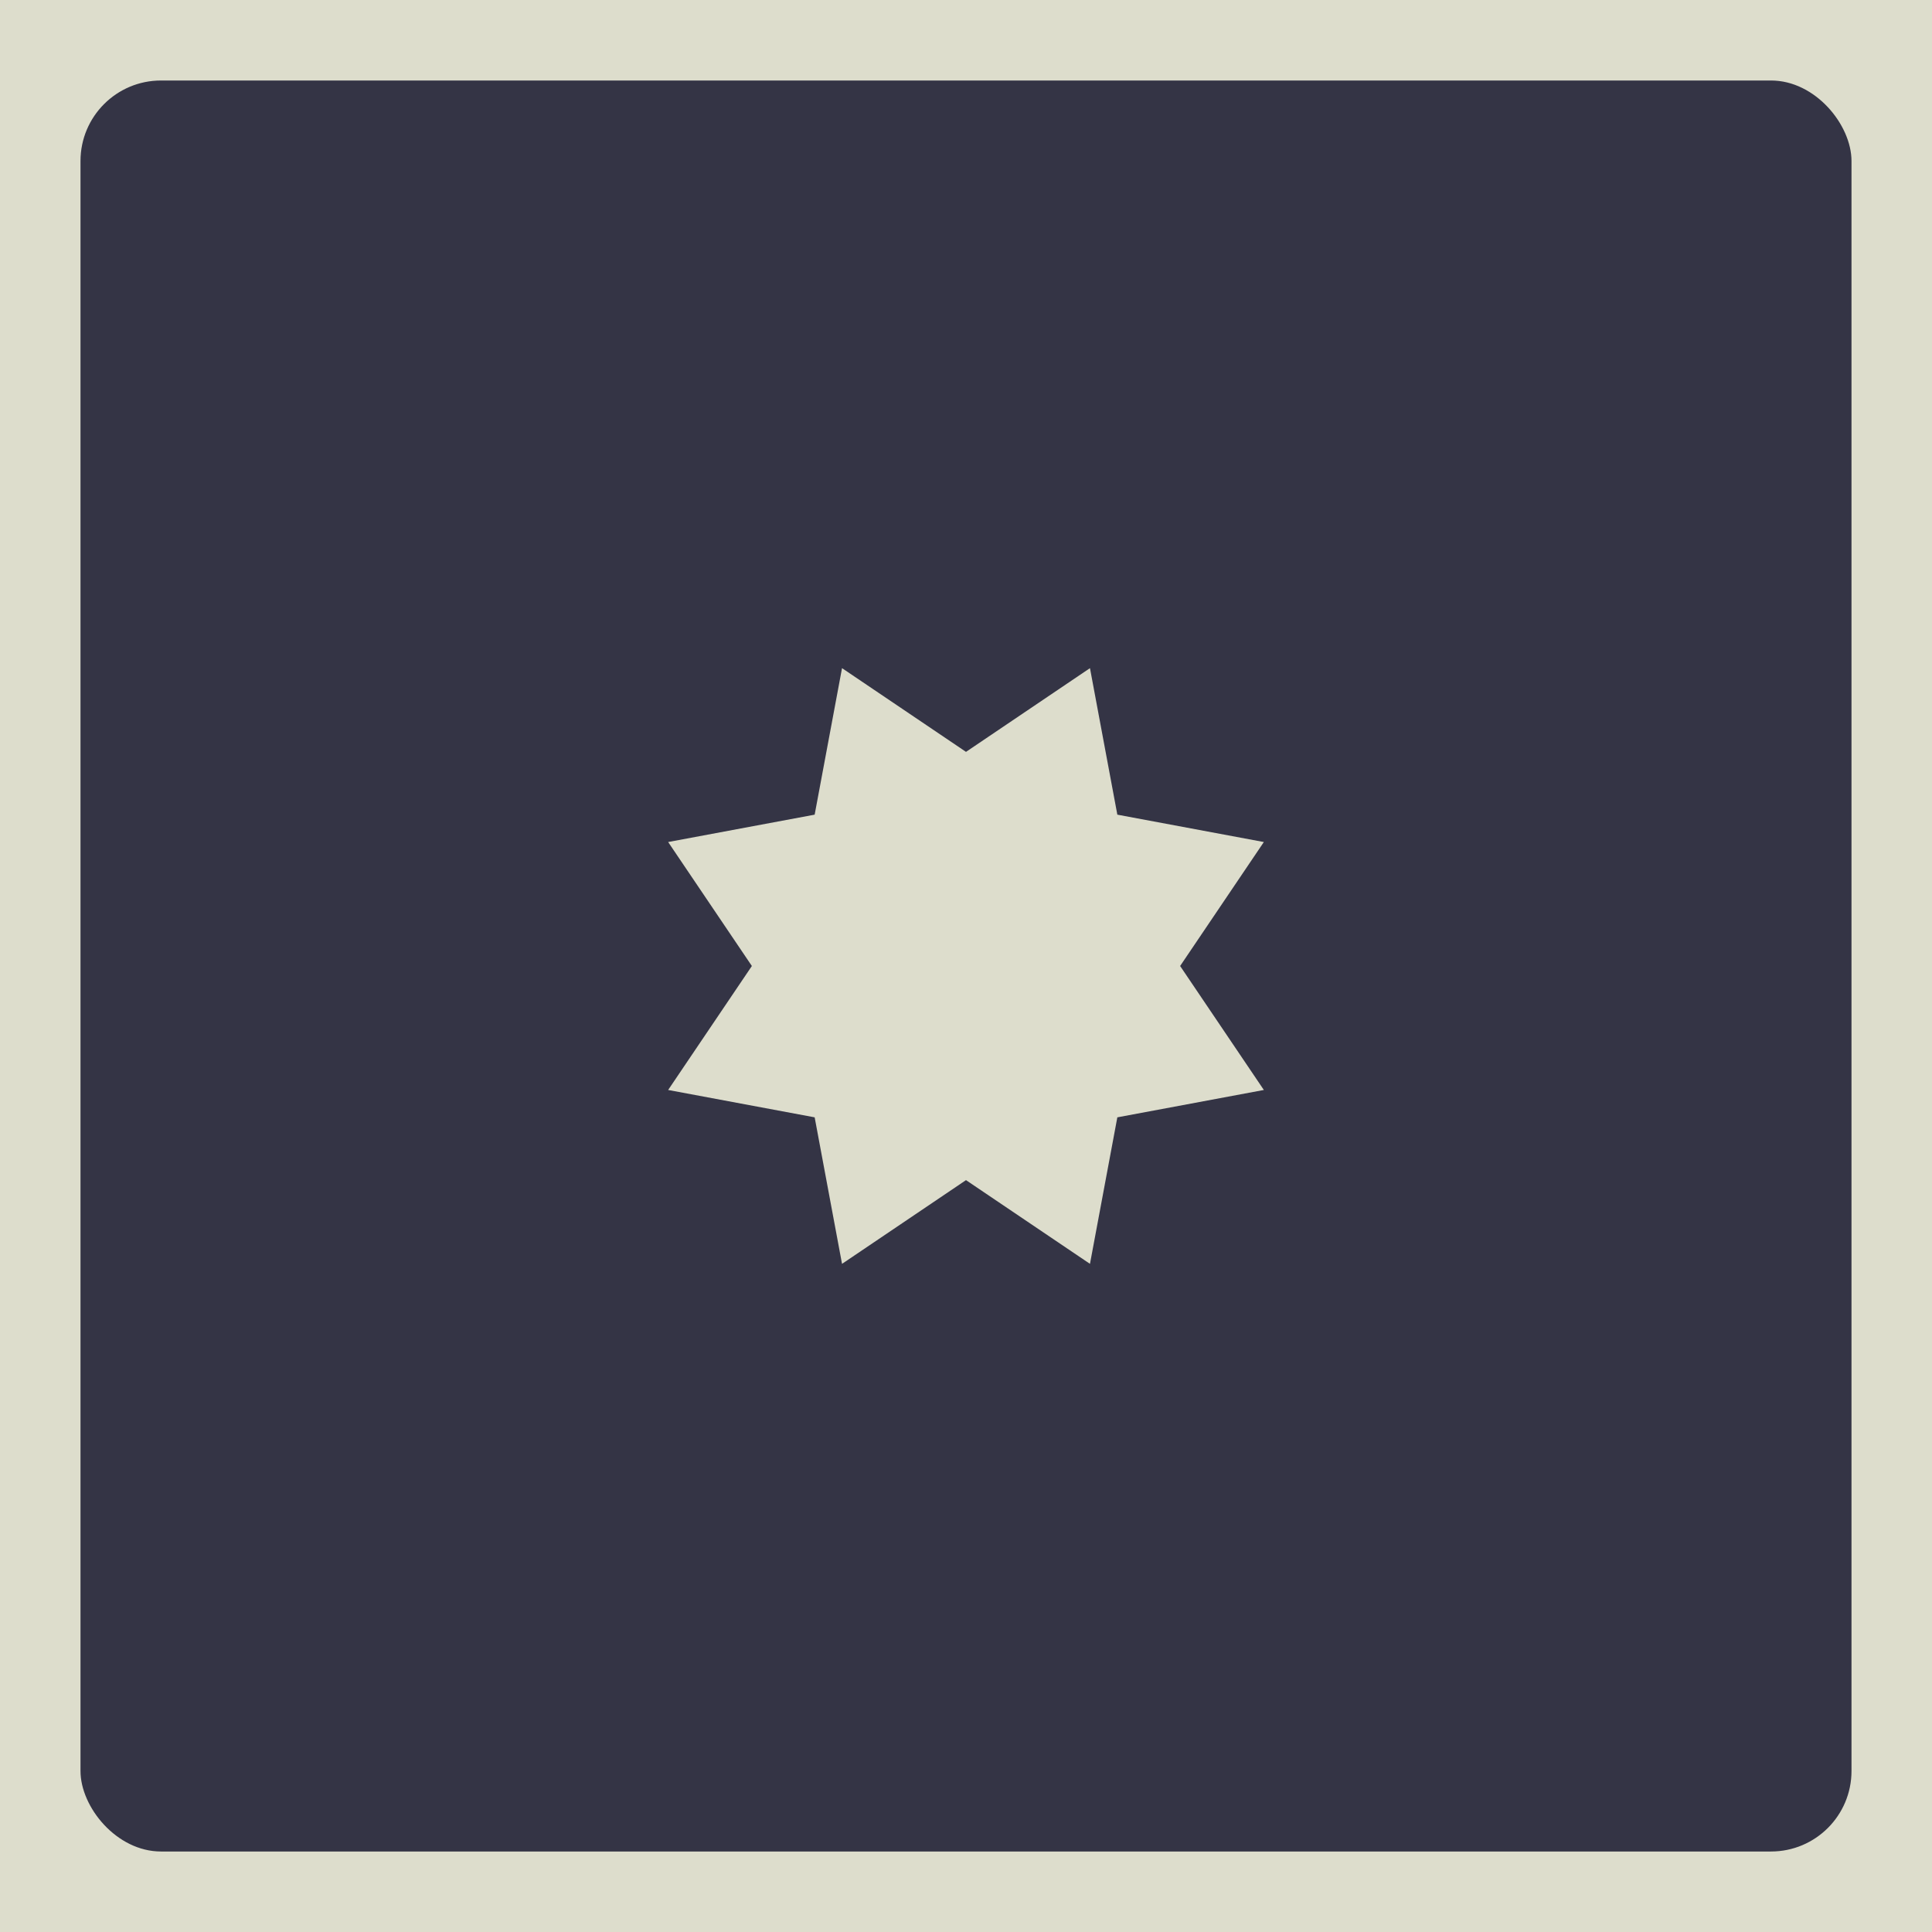 <svg height="1200" width="1200">
<rect x="0" y="0" width="1200" height="1200" rx="0" fill="#ddddcc"/>
<rect x="50" y="50" width="1100" height="1100" rx="50" fill="#343445"/>
<path d="M 677 415 L 694 506 L 785 523 L 733 600 L 785 677 L 694 694 L 677 785 L 600 733 L 523 785 L 506 694 L 415 677 L 467 600 L 415 523 L 506 506 L 523 415 L 600 467 Z" fill="#ddddcc"/>
</svg>
